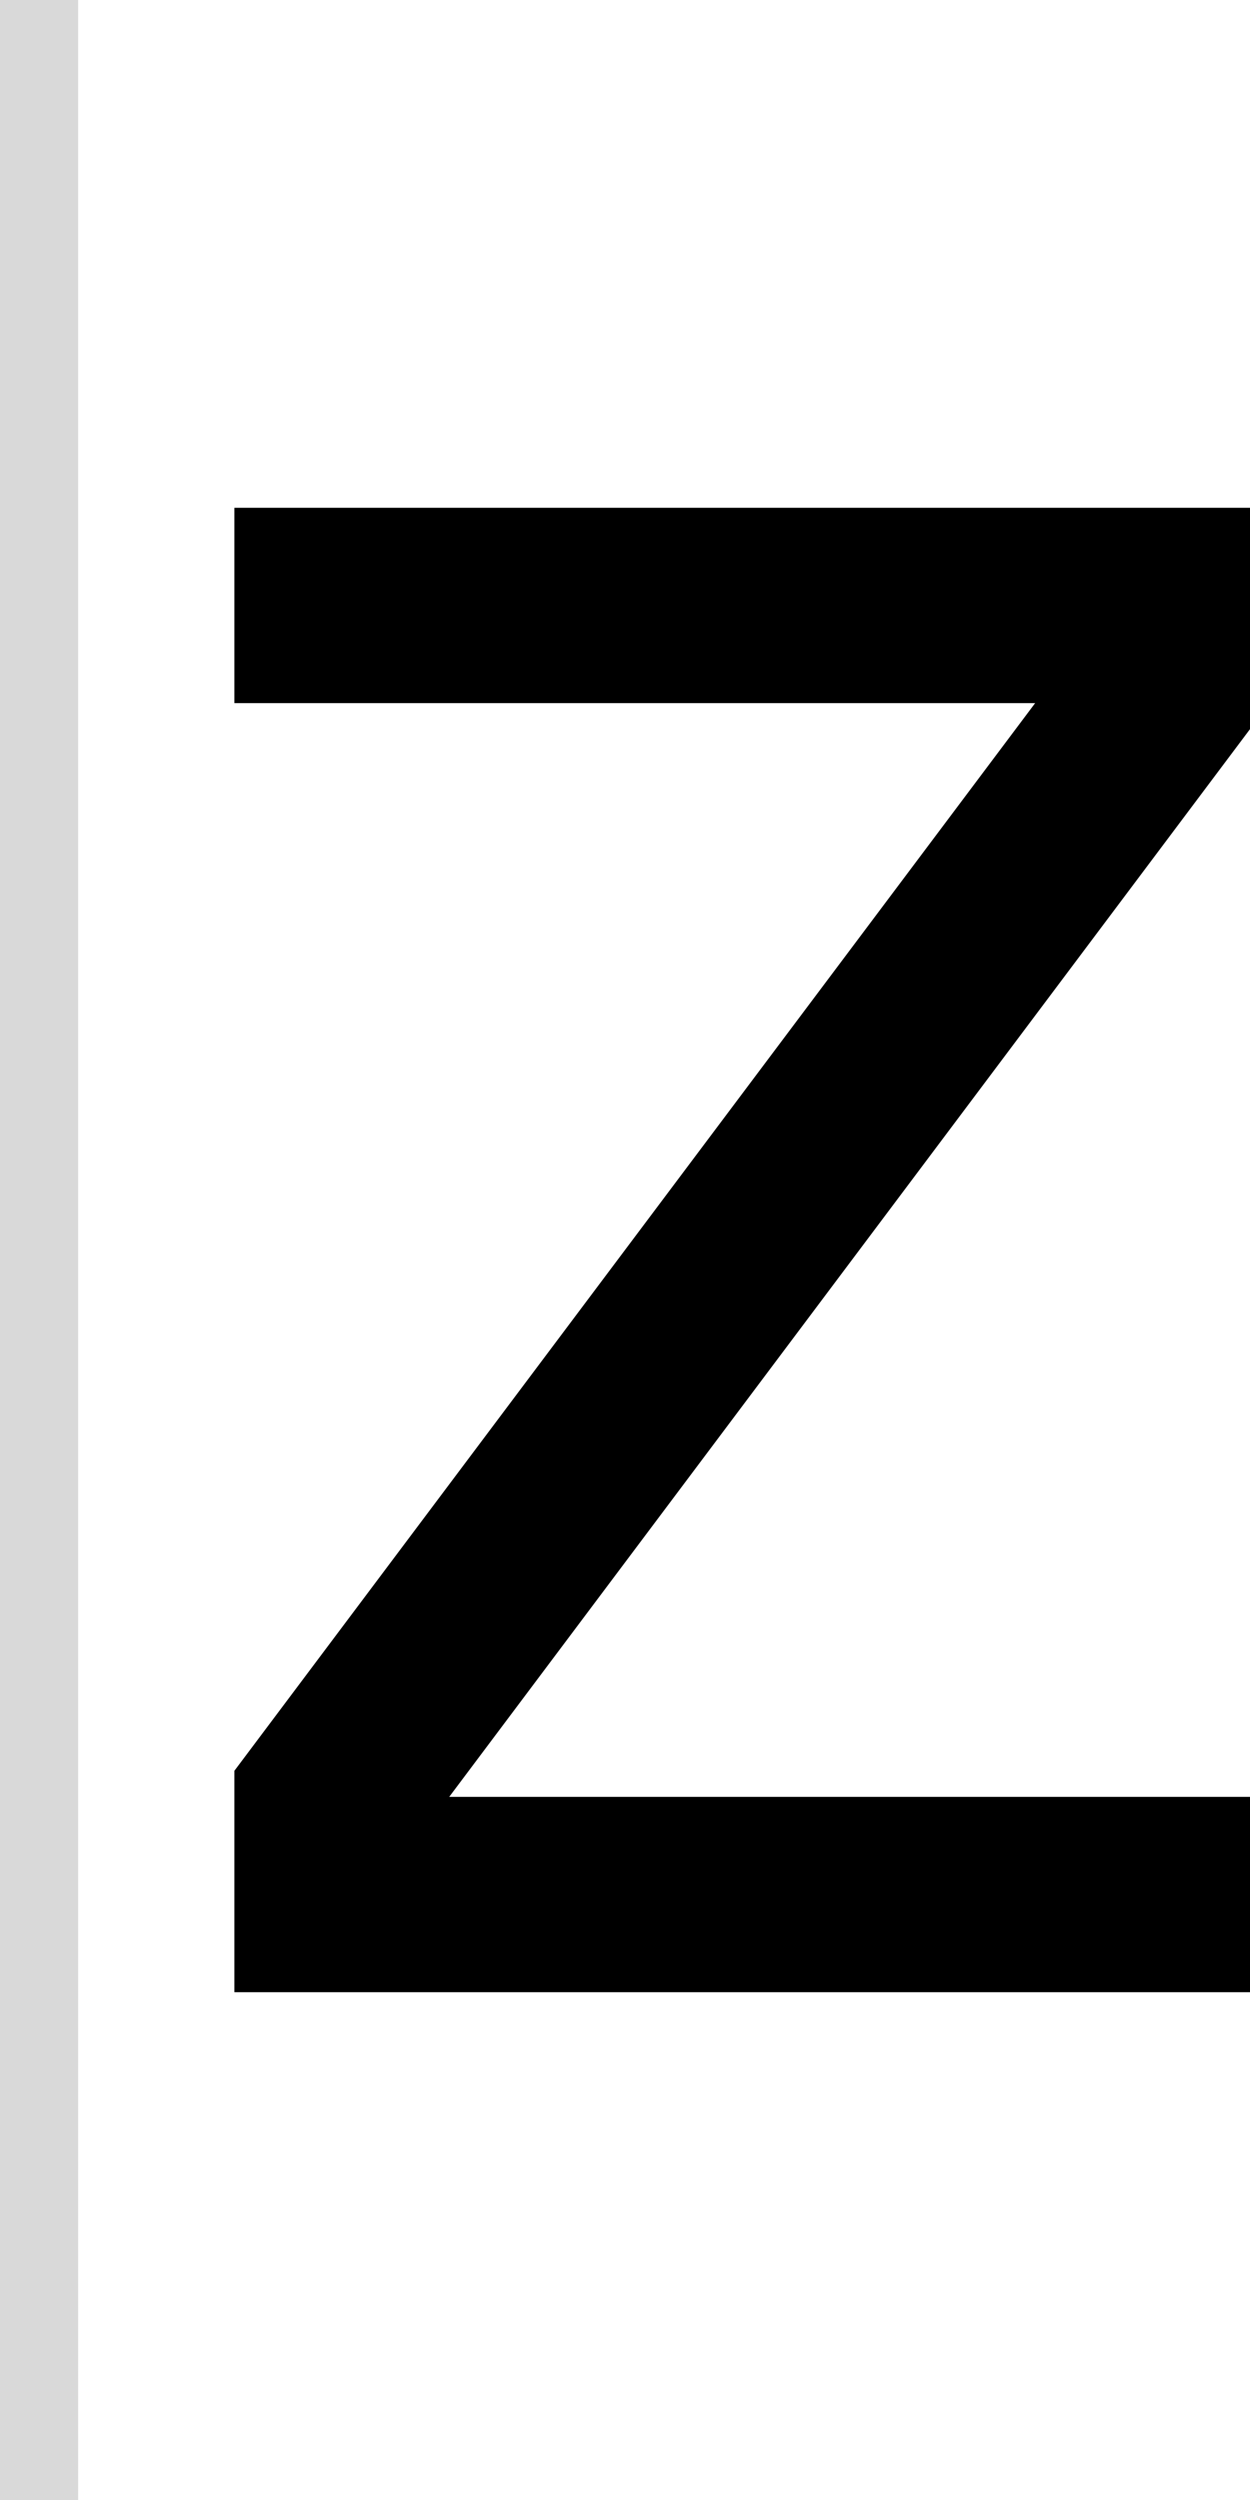 <svg width="32" height="64" viewBox="0 0 32 64" fill="none" xmlns="http://www.w3.org/2000/svg">
<path d="M32 18.666L11.5 46H32V51H6V45.333L26.5 18H6V13H32V18.666Z" fill="black"/>
<rect width="2" height="64" fill="#D9D9D9"/>
</svg>
